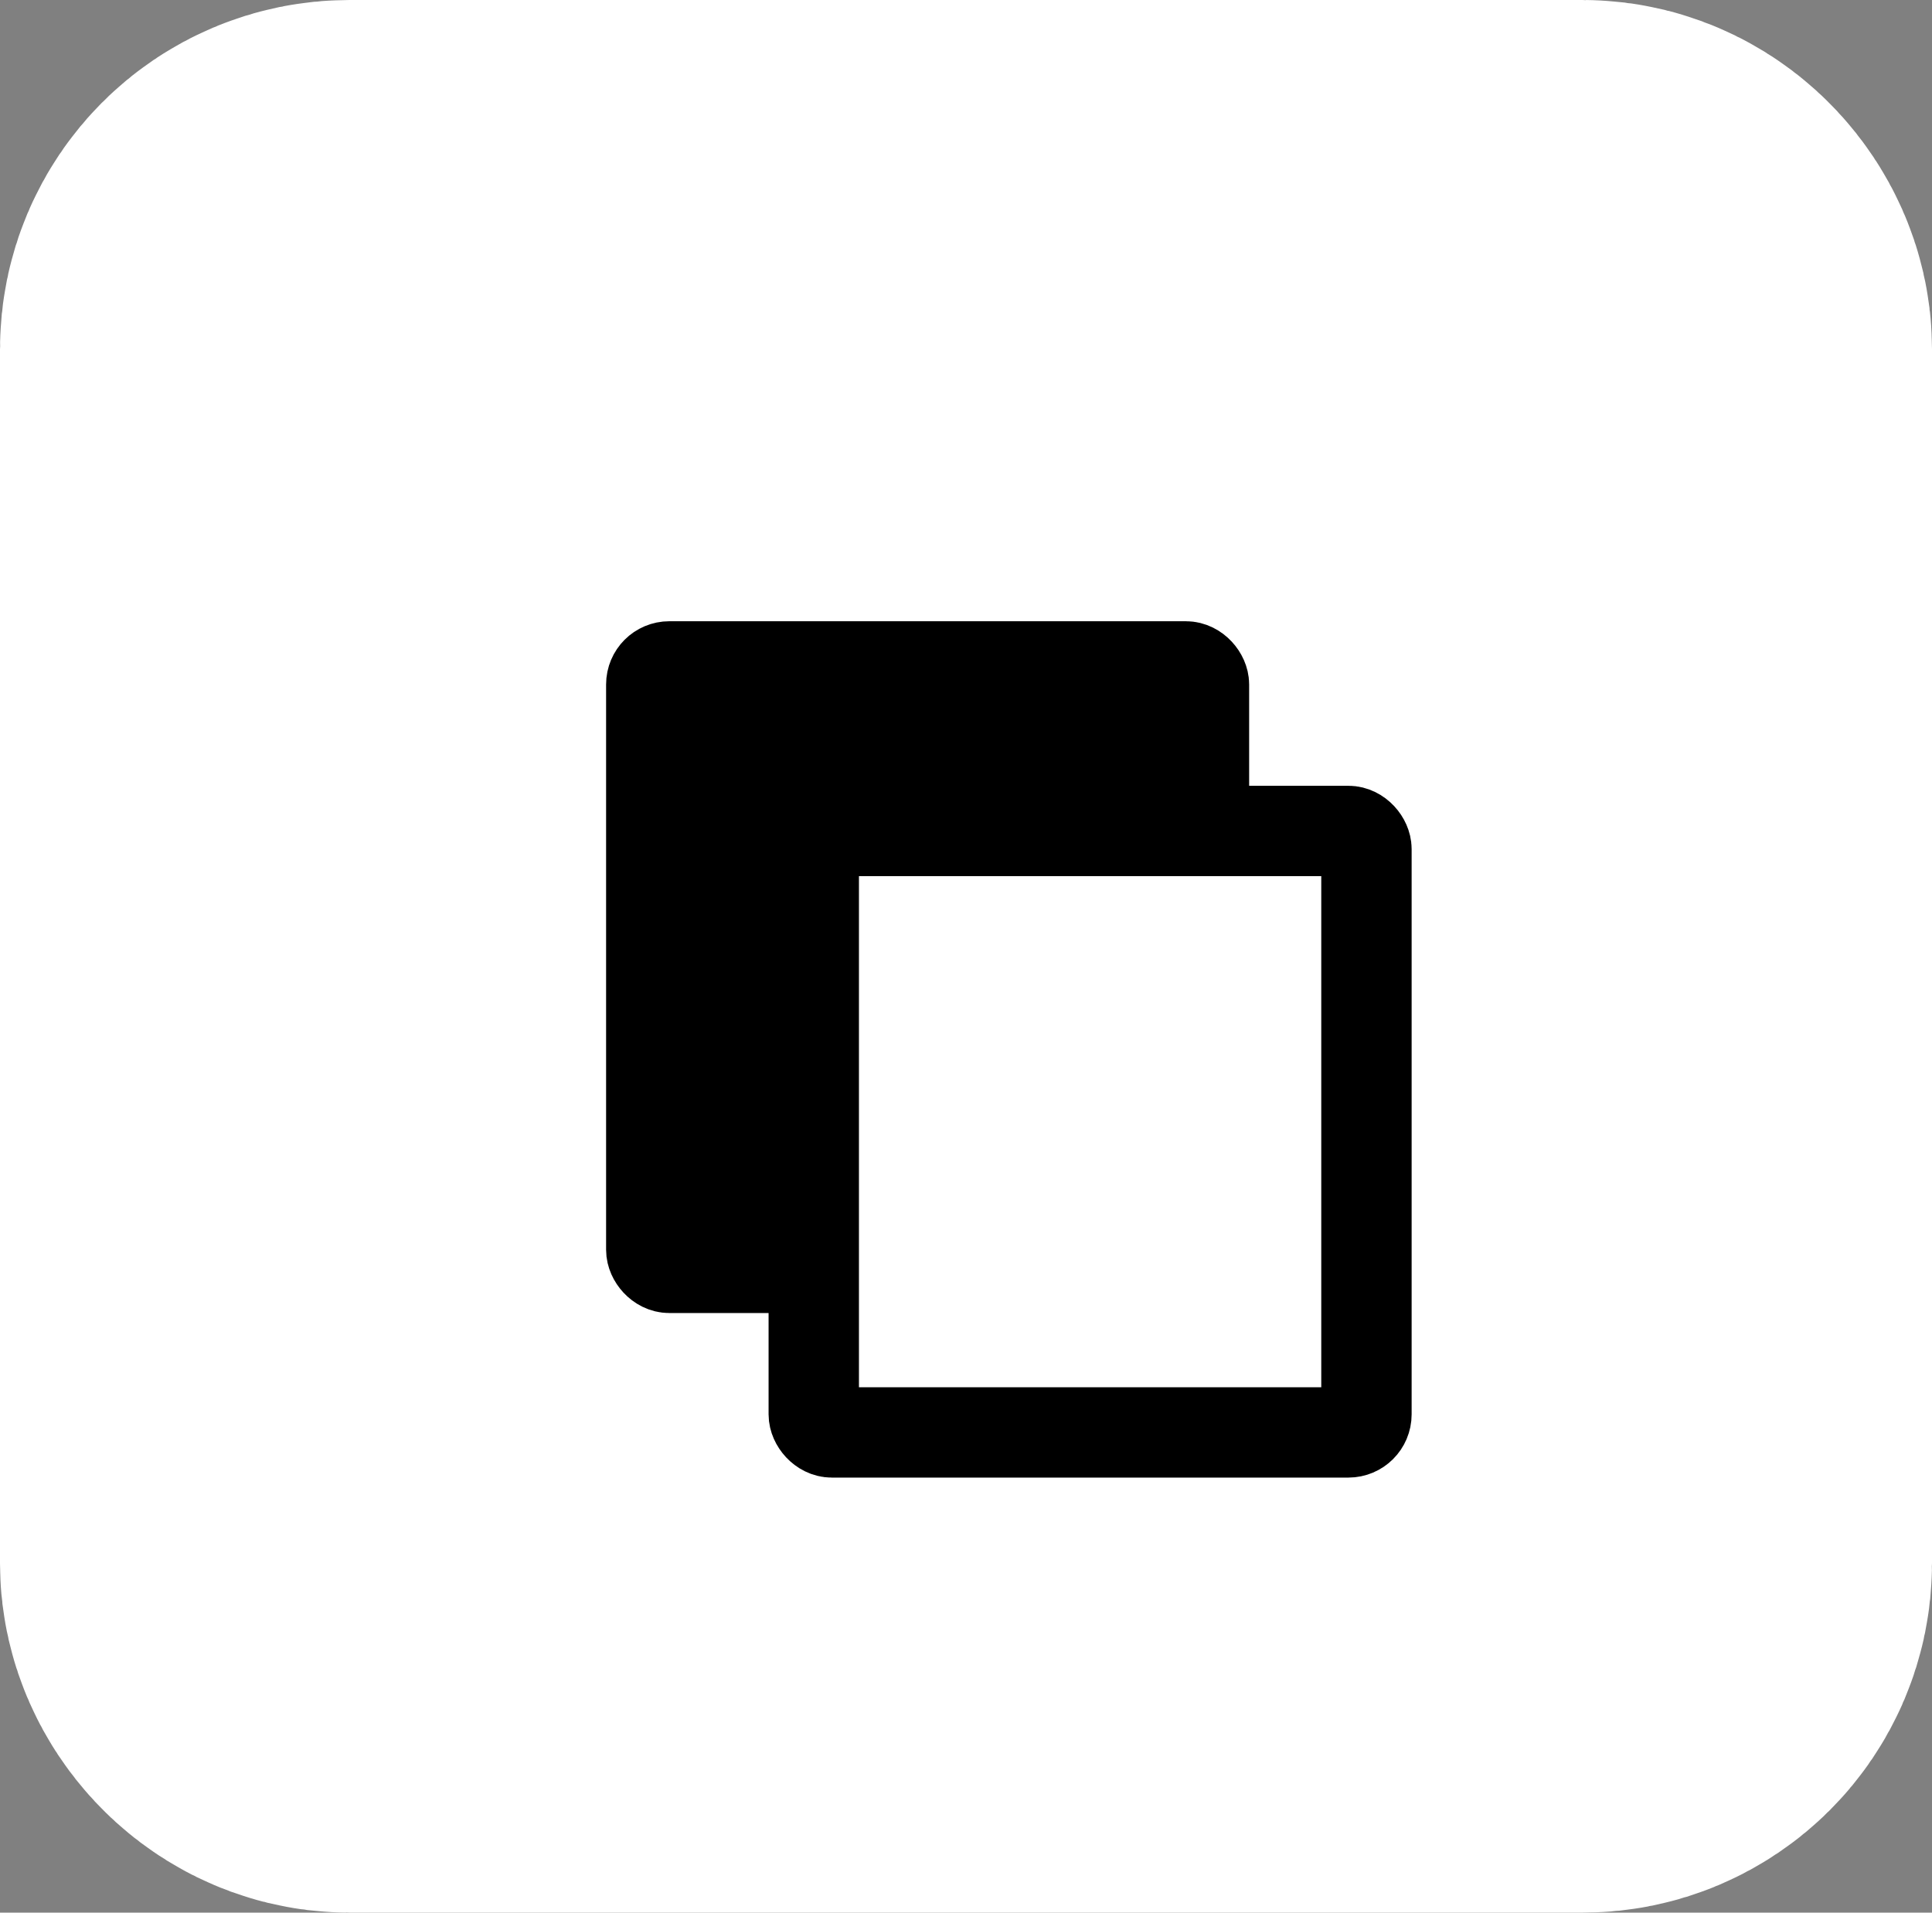 <?xml version="1.0" encoding="UTF-8" standalone="no"?>
<!-- Created with Inkscape (http://www.inkscape.org/) -->

<svg
   width="6.637mm"
   height="6.572mm"
   viewBox="0 0 6.637 6.572"
   version="1.1"
   id="svg969"
   sodipodi:docname="copy_icon.svg"
   inkscape:version="1.2.2 (b0a8486, 2022-12-01)"
   xmlns:inkscape="http://www.inkscape.org/namespaces/inkscape"
   xmlns:sodipodi="http://sodipodi.sourceforge.net/DTD/sodipodi-0.dtd"
   xmlns="http://www.w3.org/2000/svg"
   xmlns:svg="http://www.w3.org/2000/svg">
  <rect x="0" y="0" width="6.637" height="6.572" fill="#808080" stroke="none"/>
  <sodipodi:namedview
     id="namedview971"
     pagecolor="#ffffff"
     bordercolor="#000000"
     borderopacity="0.25"
     inkscape:showpageshadow="2"
     inkscape:pageopacity="0"
     inkscape:pagecheckerboard="true"
     inkscape:deskcolor="#d1d1d1"
     inkscape:document-units="mm"
     showgrid="false"
     inkscape:zoom="18.114983"
     inkscape:cx="6.7071549"
     inkscape:cy="10.847374"
     inkscape:window-width="1792"
     inkscape:window-height="849"
     inkscape:window-x="0"
     inkscape:window-y="25"
     inkscape:window-maximized="0"
     inkscape:current-layer="layer1" />
  <defs
     id="defs966" />
  <g
     inkscape:label="Layer 1"
     inkscape:groupmode="layer"
     id="layer1"
     transform="translate(-93.511,-92.358)">
    <rect
       style="display:inline;fill:#ffffff;fill-opacity:1;stroke:#ffffff;stroke-width:2.2;stroke-linecap:round;stroke-linejoin:round;stroke-opacity:1;paint-order:stroke fill markers"
       id="rect1370"
       width="4.437"
       height="4.372"
       x="94.611"
       y="93.458"
       rx="0.1"
       ry="0.1"
       inkscape:label="rect1370" />
    <g
       id="g37503"
       inkscape:label="Copy"
       style="display:inline"
       transform="matrix(0.085,0,0,0.085,59.581,14.395)">
      <rect
         style="fill:#000000;fill-opacity:1;stroke:#000000;stroke-width:3.652;stroke-linecap:round;stroke-linejoin:round;stroke-dasharray:none;stroke-opacity:1;paint-order:stroke fill markers"
         id="rect32801"
         width="22.337"
         height="24.314"
         x="-447.835"
         y="-968.465"
         rx="0.73"
         ry="0.73"
         transform="scale(-1)"
         inkscape:label="rect32801" />
      <rect
         style="fill:#ffffff;fill-opacity:1;stroke:#000000;stroke-width:3.652;stroke-linecap:round;stroke-linejoin:round;stroke-dasharray:none;stroke-opacity:1;paint-order:stroke fill markers"
         id="rect32685"
         width="22.337"
         height="24.314"
         x="-454.402"
         y="-975.117"
         rx="0.73"
         ry="0.73"
         transform="scale(-1)" />
      <path
         style="display:none;fill:#ffffff;fill-opacity:1;stroke:#000000;stroke-width:2.362;stroke-linecap:round;stroke-linejoin:round;stroke-dasharray:none;stroke-opacity:1;paint-order:stroke fill markers"
         d="m 443.234,956.308 v 13.983"
         id="path36642" />
      <path
         style="display:none;fill:#ffffff;fill-opacity:1;stroke:#000000;stroke-width:2.362;stroke-linecap:round;stroke-linejoin:round;stroke-dasharray:none;stroke-opacity:1;paint-order:stroke fill markers"
         d="m 450.226,963.3 h -13.983"
         id="path36644"
         inkscape:label="path36644" />
    </g>
  </g>
</svg>
